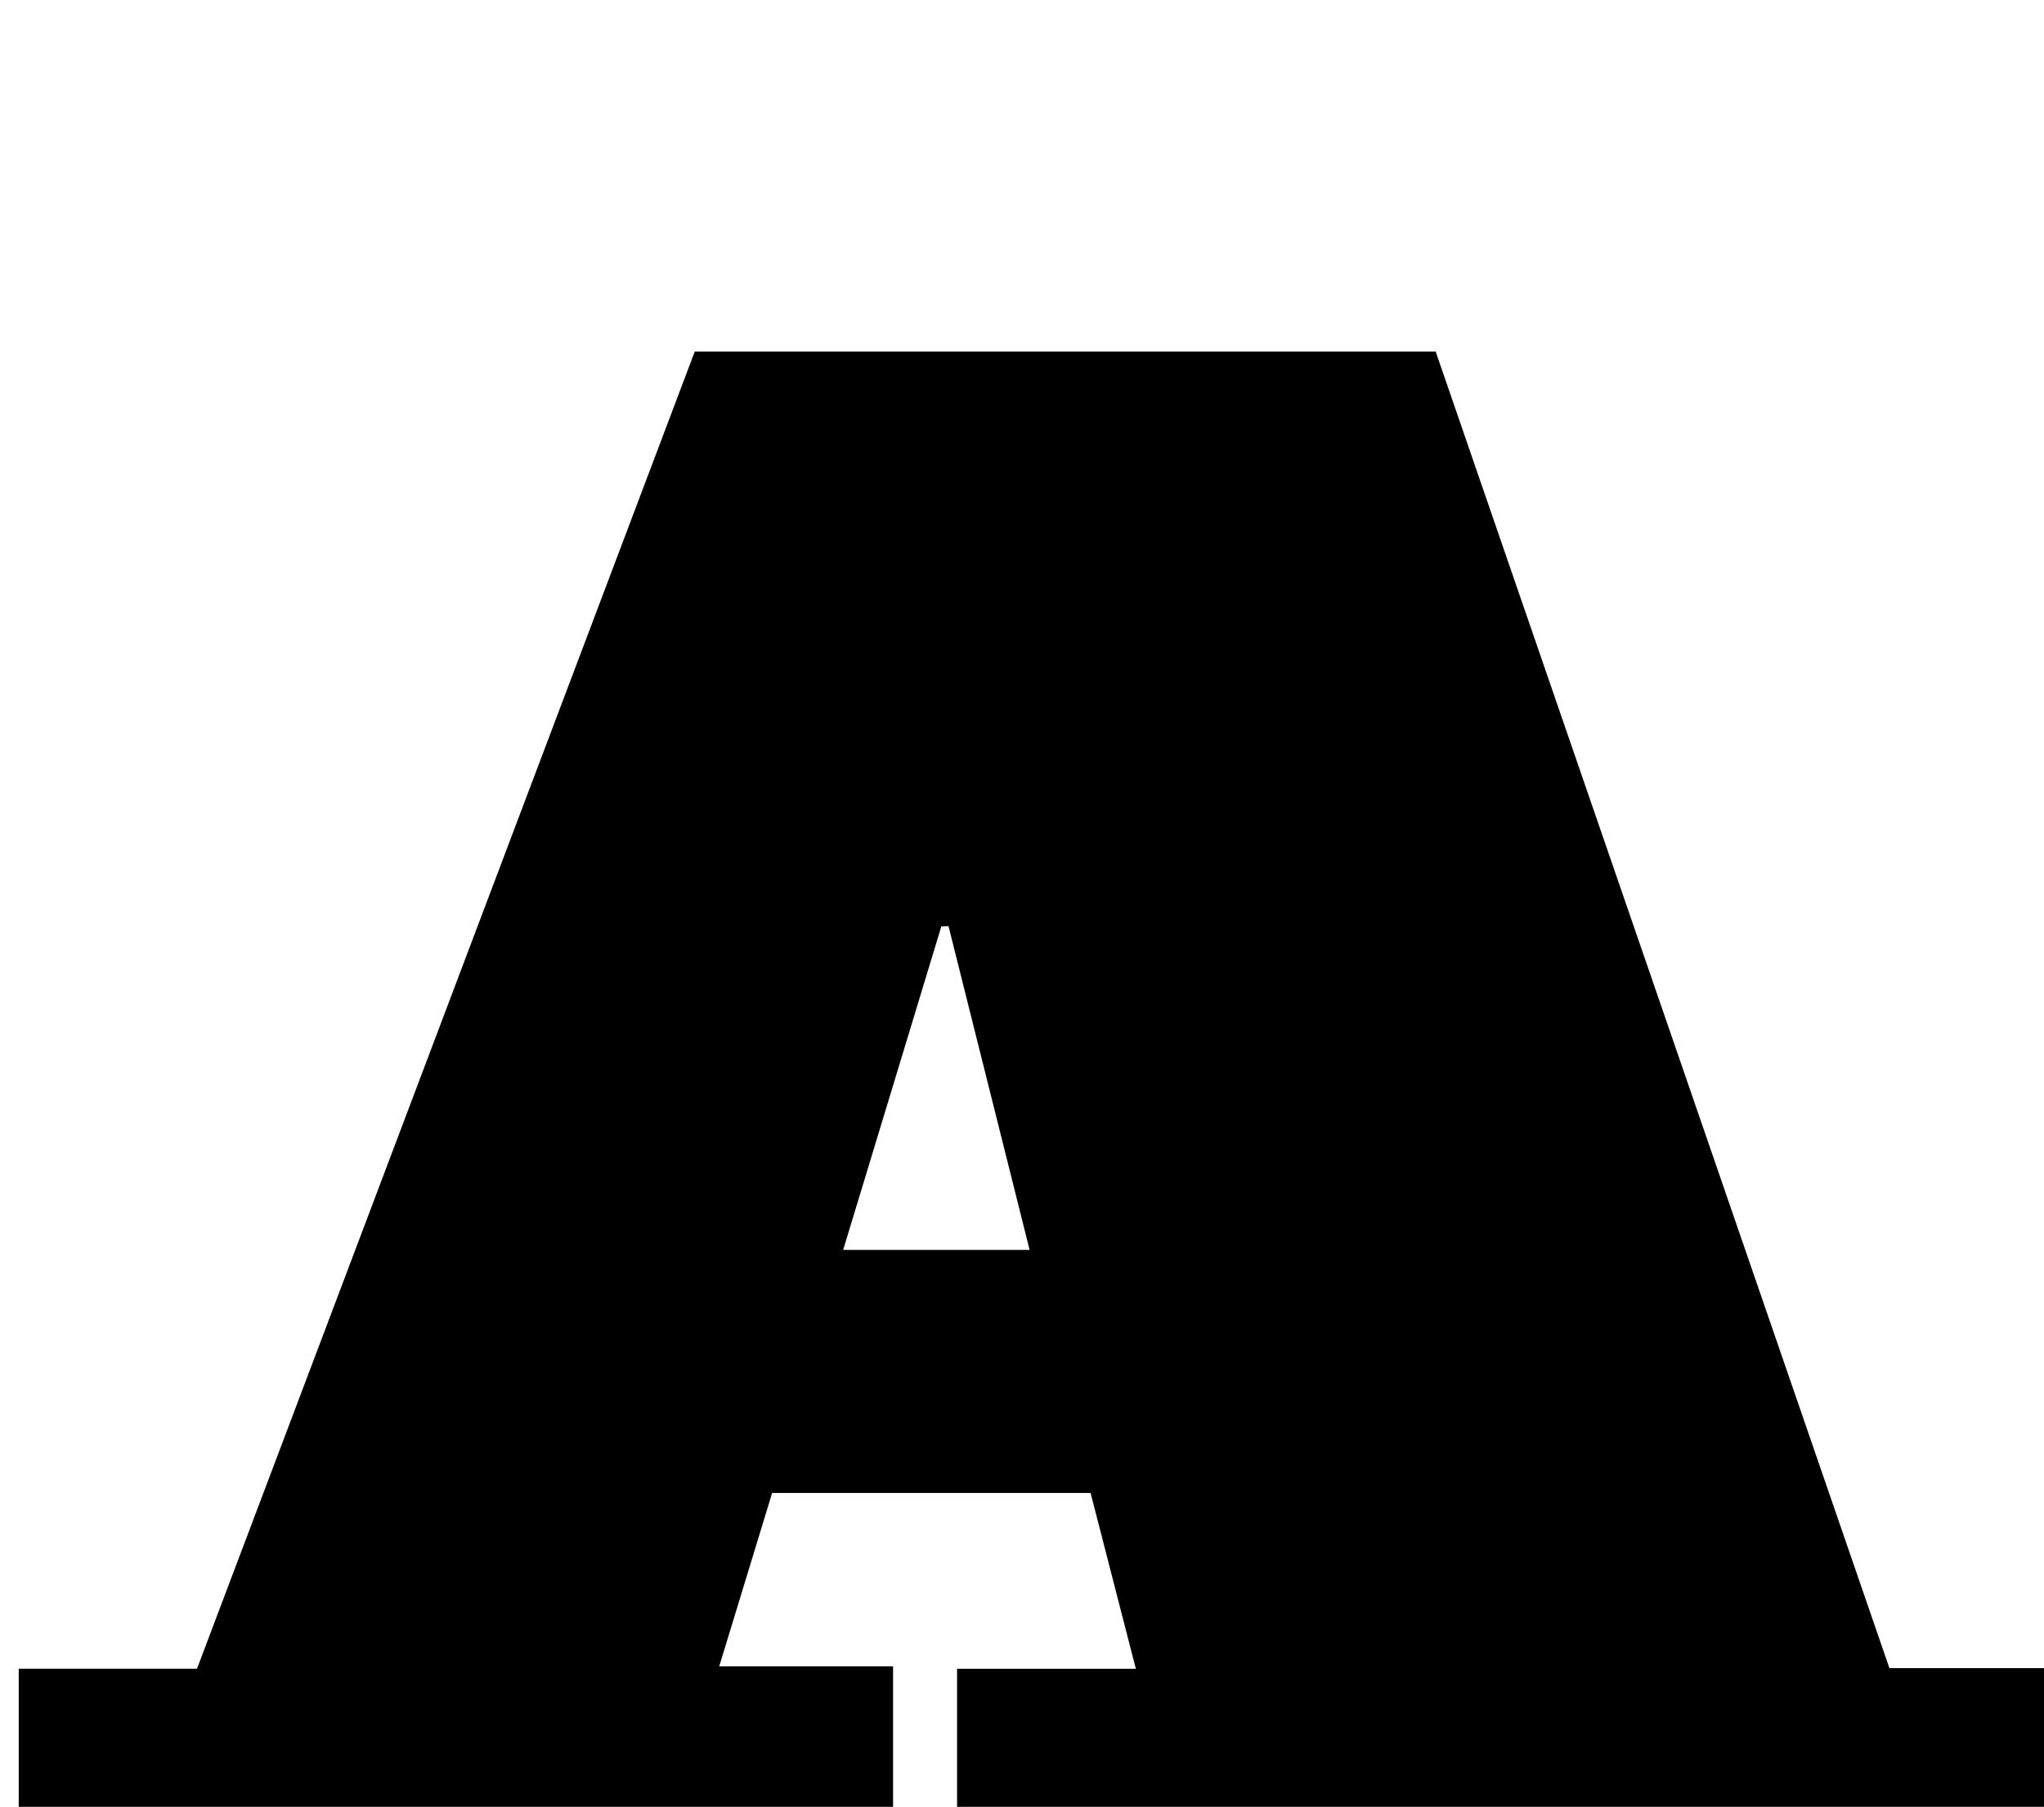 <?xml version="1.0" encoding="iso-8859-1"?>
<!-- Generator: Adobe Illustrator 25.2.1, SVG Export Plug-In . SVG Version: 6.00 Build 0)  -->
<svg version="1.1" xmlns="http://www.w3.org/2000/svg" xmlns:xlink="http://www.w3.org/1999/xlink" x="0px" y="0px"
	 viewBox="0 0 239.373 211.588" style="enable-background:new 0 0 239.373 211.588;" xml:space="preserve">
<g>
	<path d="M2.192,252.629c0-19.148,0-37.939,0-57.22c6.947,0,13.715,0,20.879,0C42.566,143.826,61.95,92.536,81.364,41.167
		c28.84,0,57.483,0,86.767,0c17.632,51.158,35.322,102.486,53.137,154.175c6.843,0,13.446,0,20.297,0c0,19.386,0,38.277,0,57.413
		c-43.235,0-86.167,0-129.482,0c0-18.952,0-37.841,0-57.34c6.726,0,13.466,0,20.935,0c-1.864-7.241-3.537-13.739-5.299-20.584
		c-12.338,0-24.583,0-37.294,0c-1.988,6.514-4.002,13.112-6.198,20.307c7.093,0,13.527,0,20.359,0c0,19.332,0,38.224,0,57.49
		C70.701,252.629,36.651,252.629,2.192,252.629z M98.742,146.371c7.514,0,14.36,0,21.836,0c-3.26-13.015-6.379-25.468-9.499-37.921
		c-0.28,0.014-0.561,0.028-0.841,0.042C106.458,120.947,102.678,133.401,98.742,146.371z"/>
</g>
</svg>
